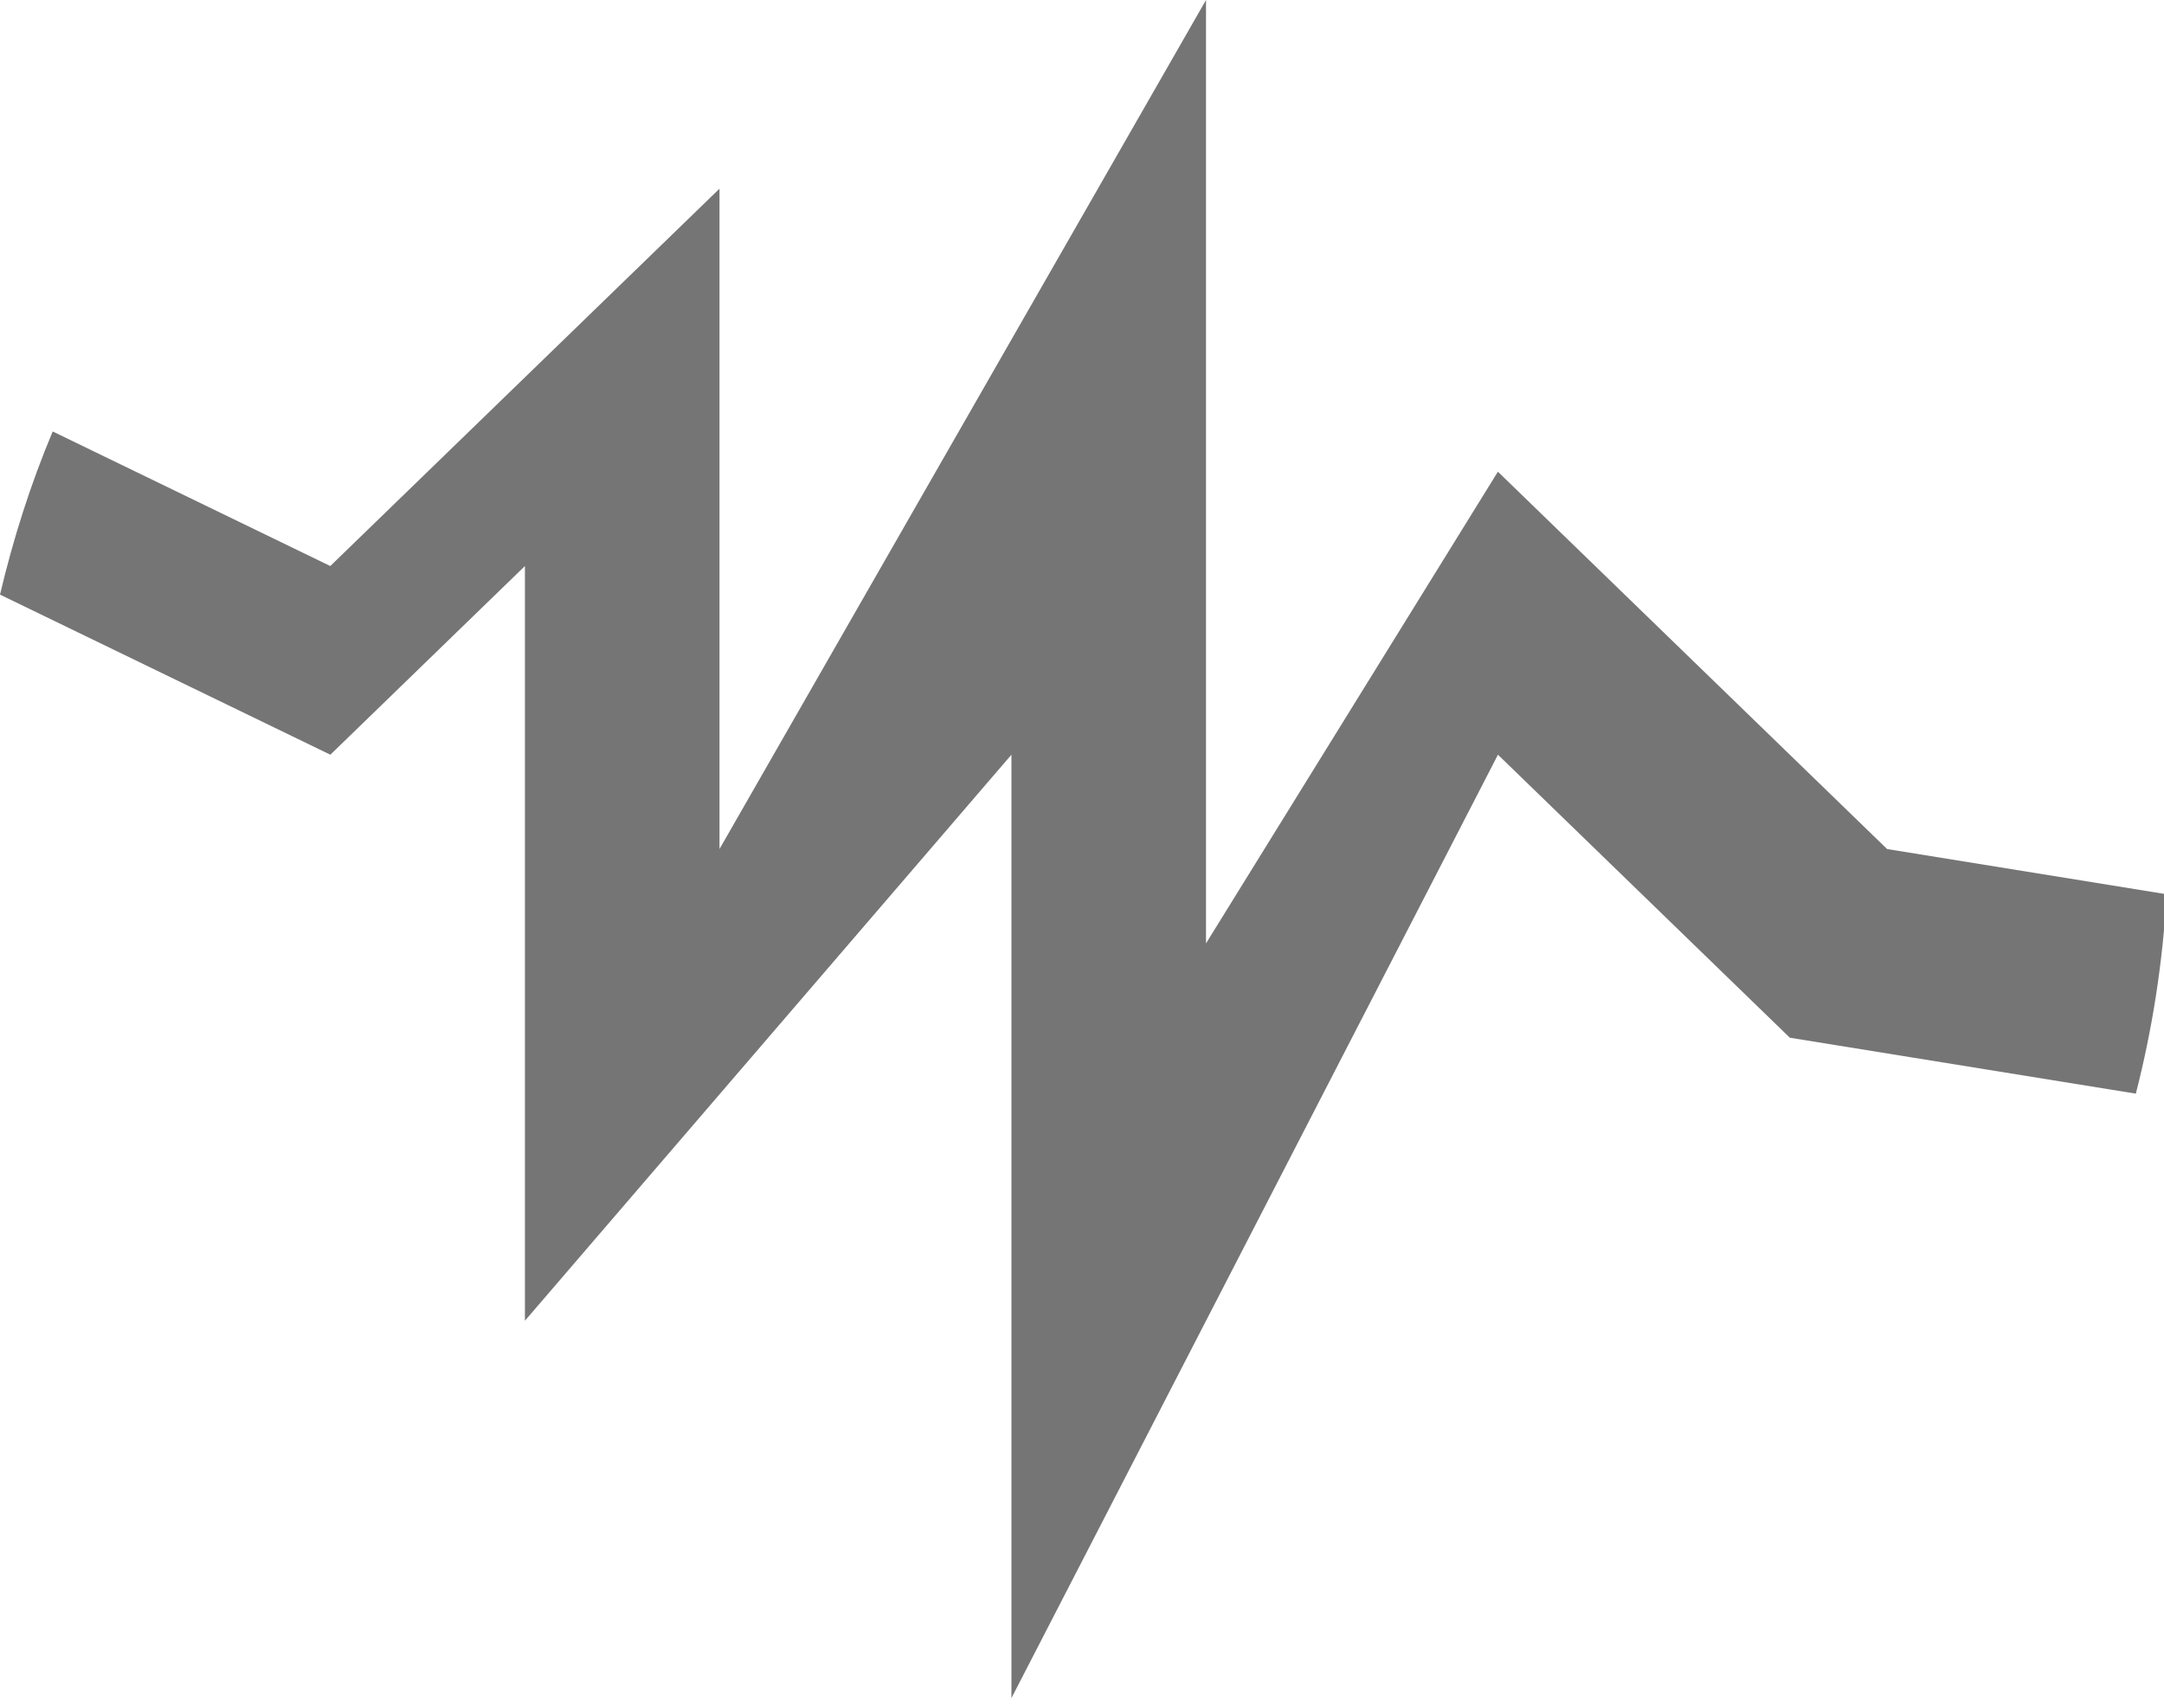 <?xml version="1.0" encoding="utf-8"?>
<!-- Generator: Adobe Illustrator 16.0.0, SVG Export Plug-In . SVG Version: 6.00 Build 0)  -->
<!DOCTYPE svg PUBLIC "-//W3C//DTD SVG 1.1//EN" "http://www.w3.org/Graphics/SVG/1.1/DTD/svg11.dtd">
<svg version="1.1" id="Layer_1" xmlns="http://www.w3.org/2000/svg" xmlns:xlink="http://www.w3.org/1999/xlink" x="0px" y="0px"
	 width="36.958px" height="29.167px" viewBox="0 0 36.958 29.167" enable-background="new 0 0 36.958 29.167" xml:space="preserve">
<path fill-rule="evenodd" clip-rule="evenodd" fill="#757575" d="M37.003,15.271c-0.066,1.168-0.244,2.306-0.526,3.405l-5.909-0.955
	l-4.985-4.833l-8.309,16.11v-16.11l-8.309,9.666V9.666l-3.323,3.222L0,10.154c0.227-0.959,0.524-1.891,0.9-2.786l4.741,2.298
	l6.647-6.444v11.277L20.597,0v16.11l4.985-8.055l6.647,6.444L37.003,15.271z"/>
</svg>
